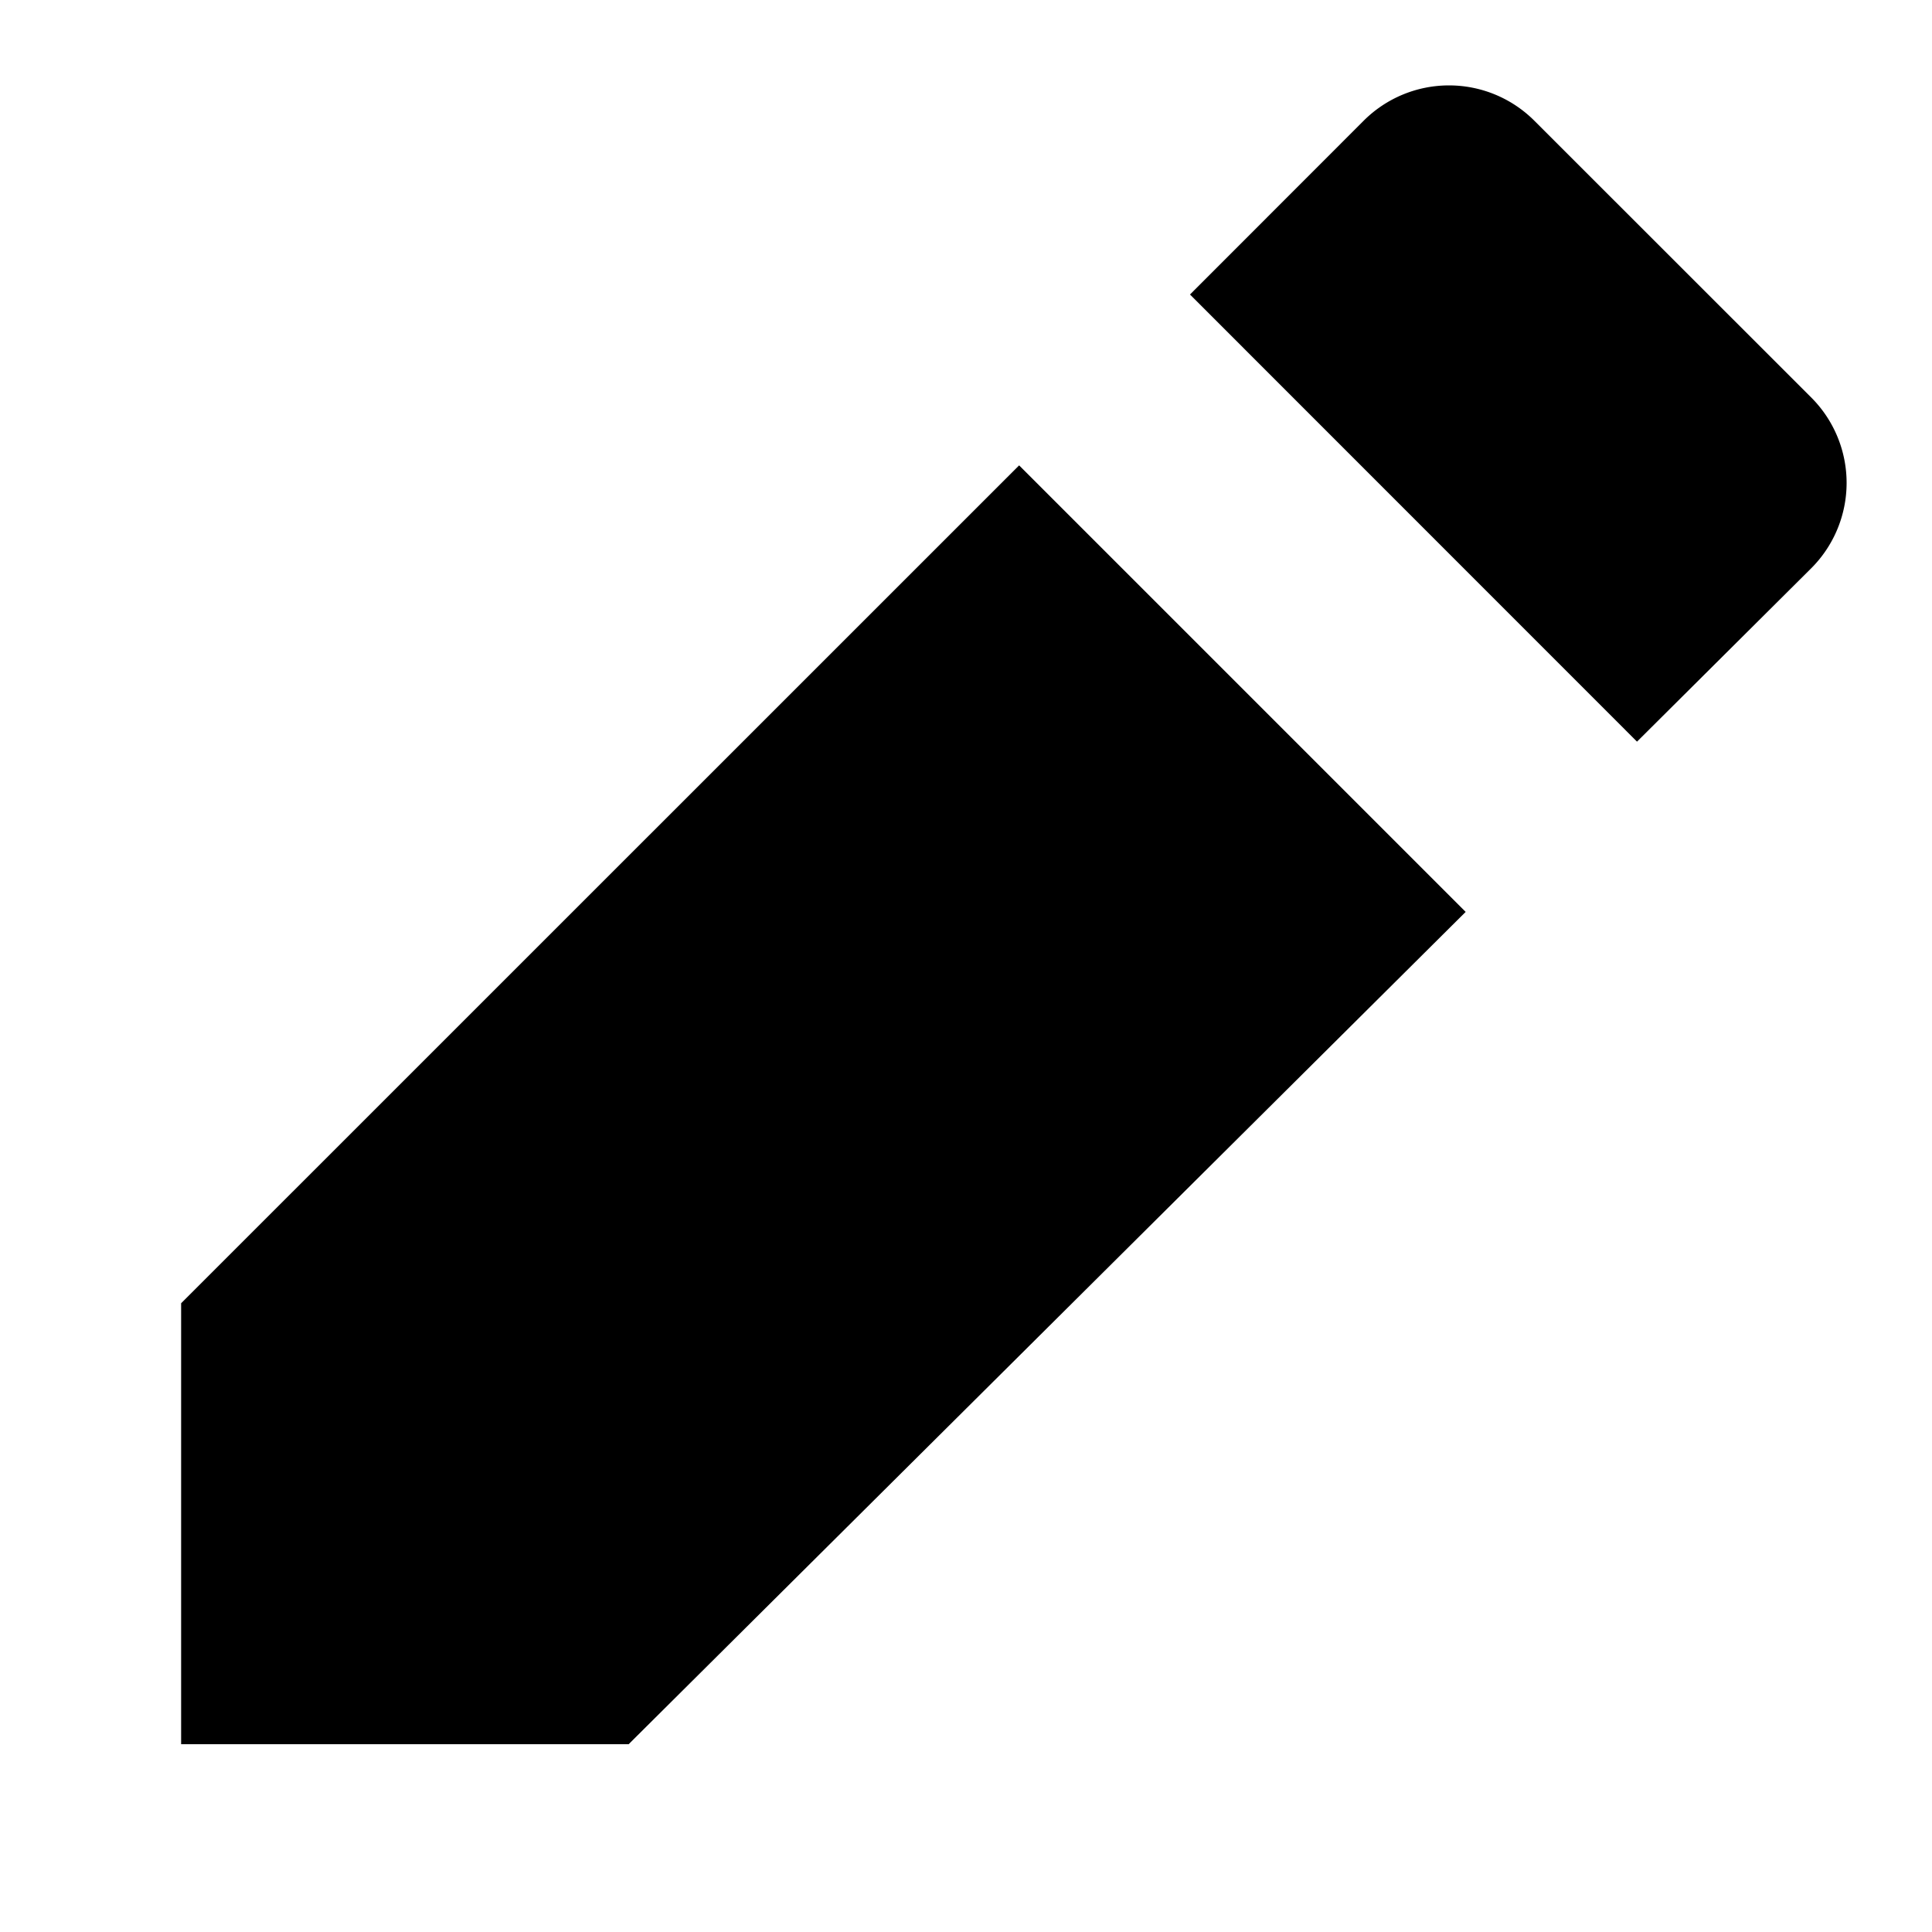 <svg xmlns="http://www.w3.org/2000/svg" width="3em" height="3em" viewBox="0 0 16 16"><path fill="currentColor" d="M12.707 1L15 3.292a1 1 0 0 1-.002 1.416l-1.441 1.434l-3.702-3.703L11.293 1a1 1 0 0 1 1.414 0M8.44 3.854L1.5 10.793v3.652h3.706l6.932-6.893z"/></svg>